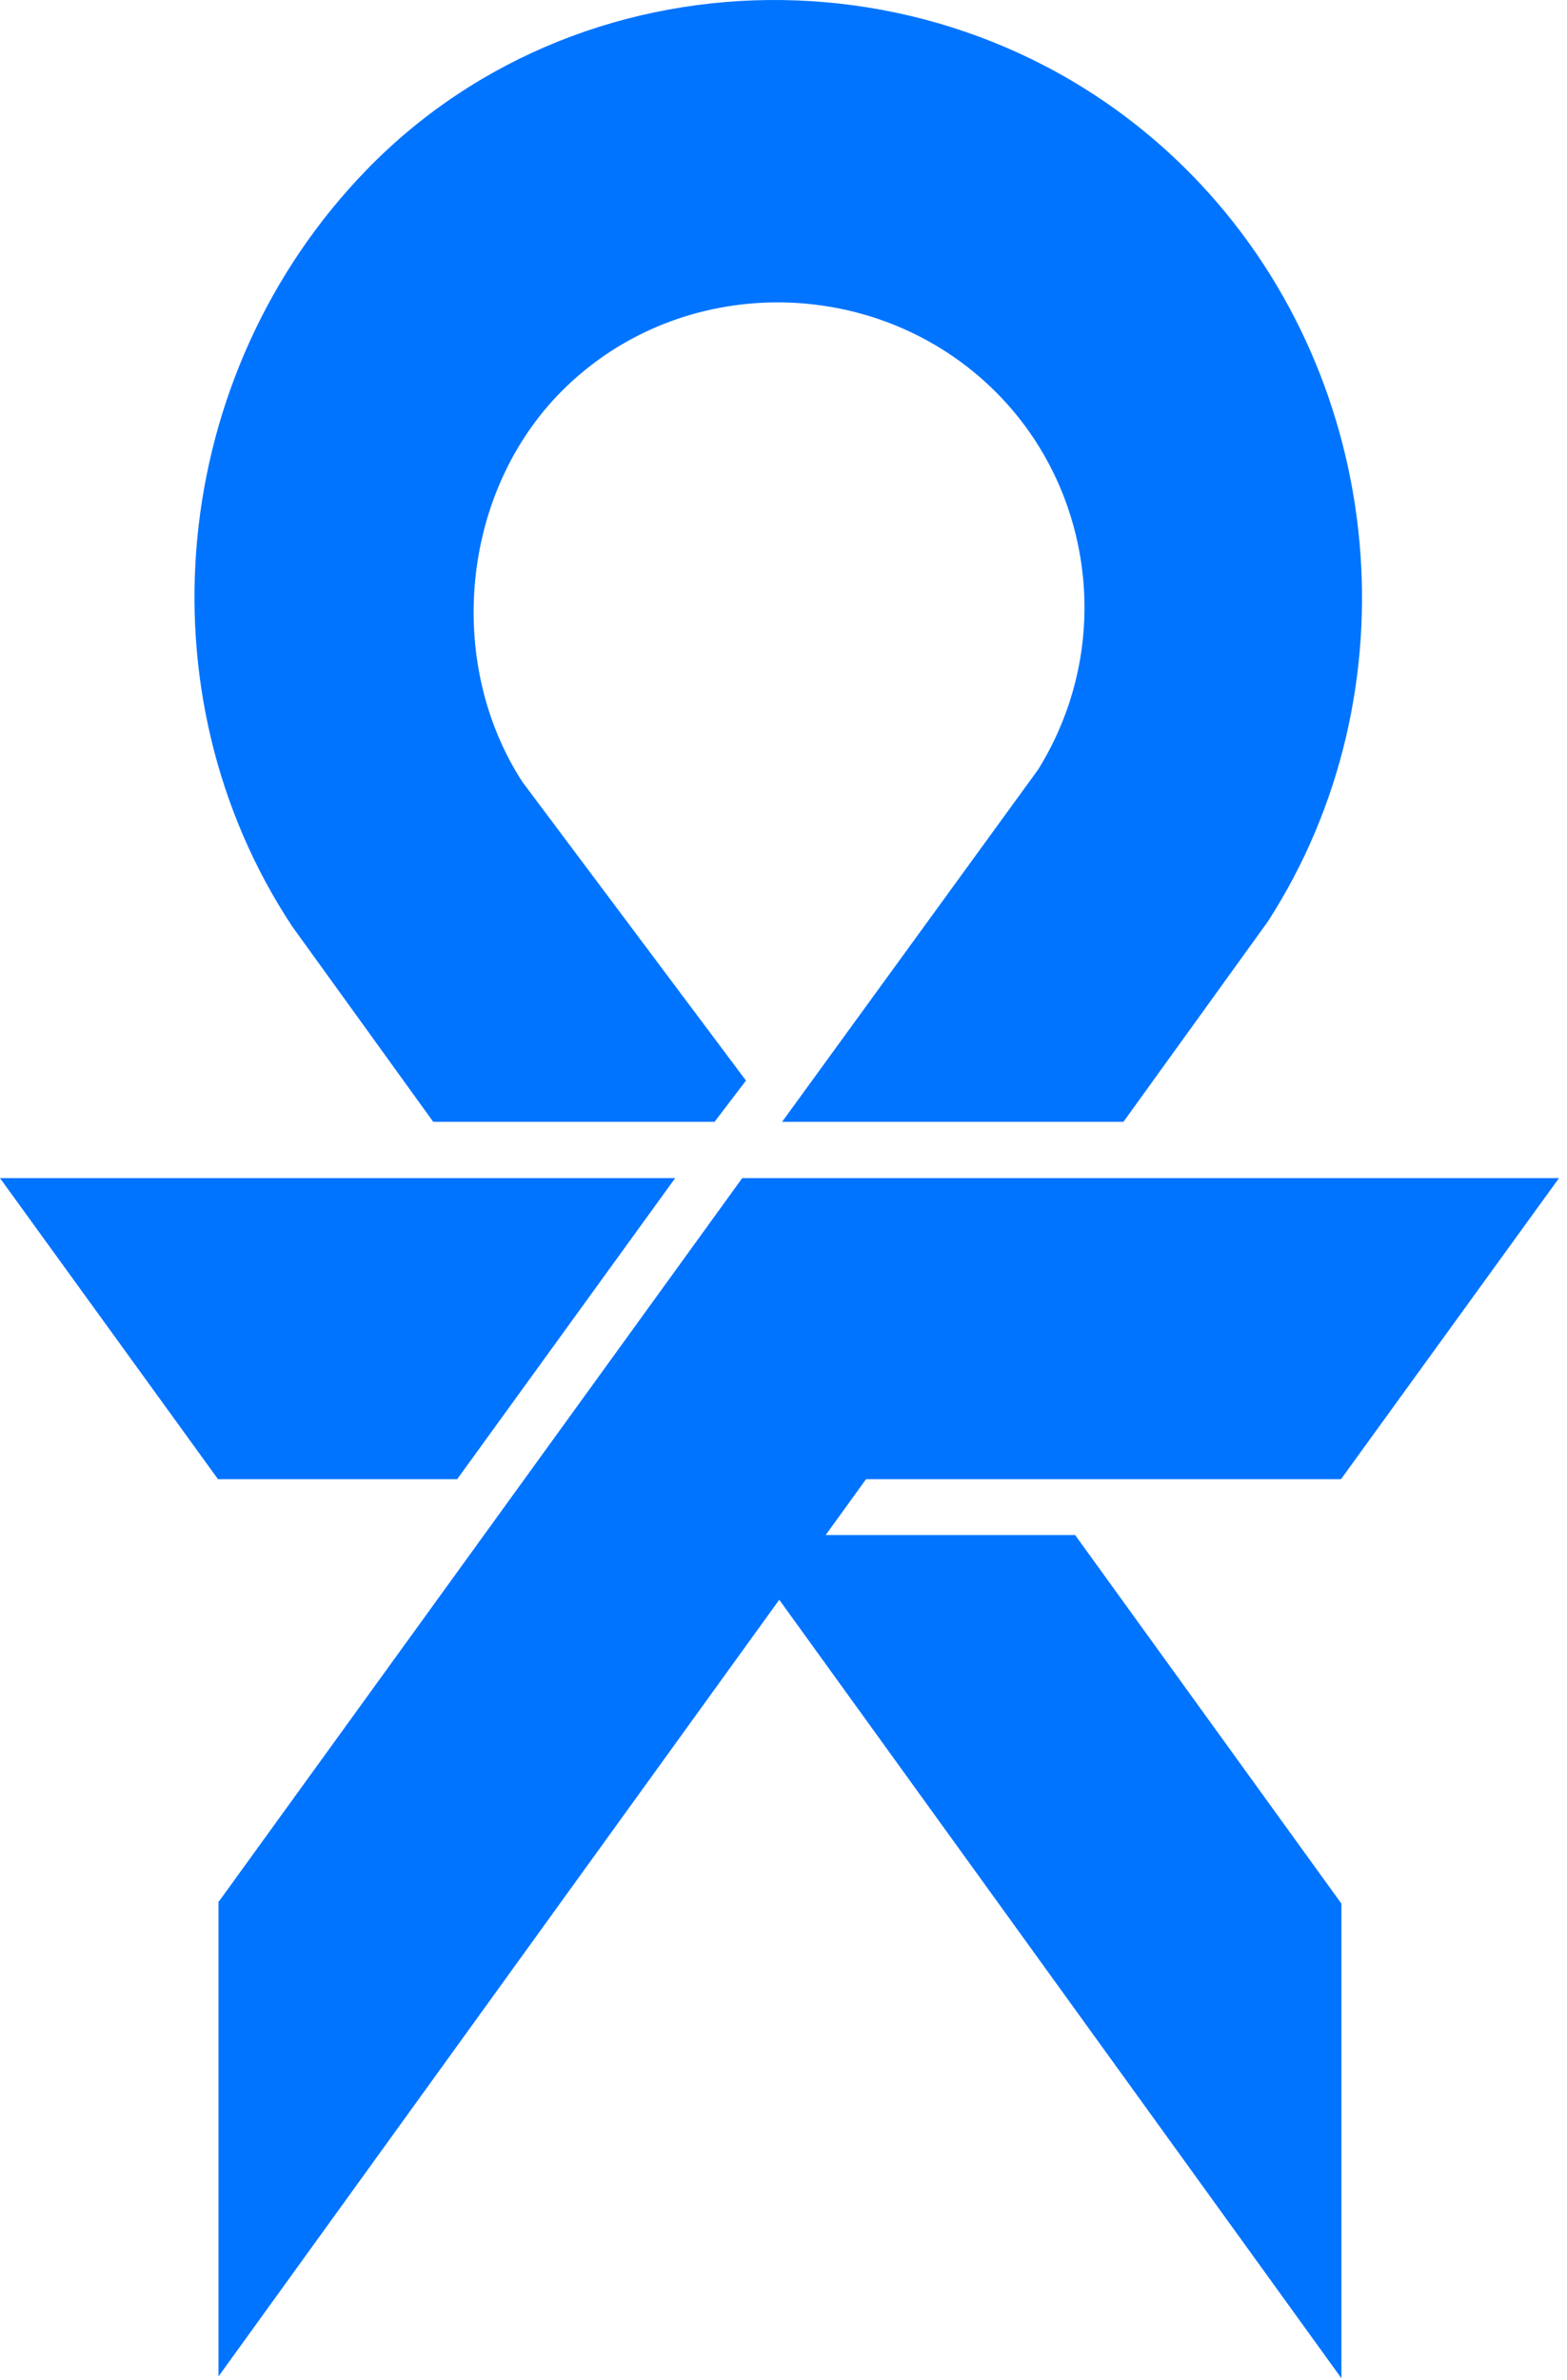 <svg width="164" height="249" viewBox="0 0 164 249" fill="none" xmlns="http://www.w3.org/2000/svg">
<path d="M81.556 167.381L22.867 248.643V198.983L23.064 198.738L77.68 123.266H163.162L140.344 154.77H90.635L86.414 160.609H112.52L140.393 199.179V248.839L81.556 167.381ZM70.662 123.266H0L22.818 154.77H47.844L70.662 123.266ZM78.072 113.059L54.665 81.801C46.569 69.288 48.237 51.475 58.836 40.876C71.251 28.461 91.812 28.608 104.227 41.023C110.361 47.157 113.502 55.352 113.502 63.596C113.502 69.435 111.882 75.324 108.644 80.525L81.851 117.378H117.575L132.688 96.424C148.146 72.478 145.153 40.042 125.622 19.235C101.921 -6.036 61.731 -6.282 38.374 17.763C17.567 39.207 14.525 72.625 30.571 96.915L45.342 117.378H74.784L78.072 113.059Z" fill="#0074FF"/>
</svg>
